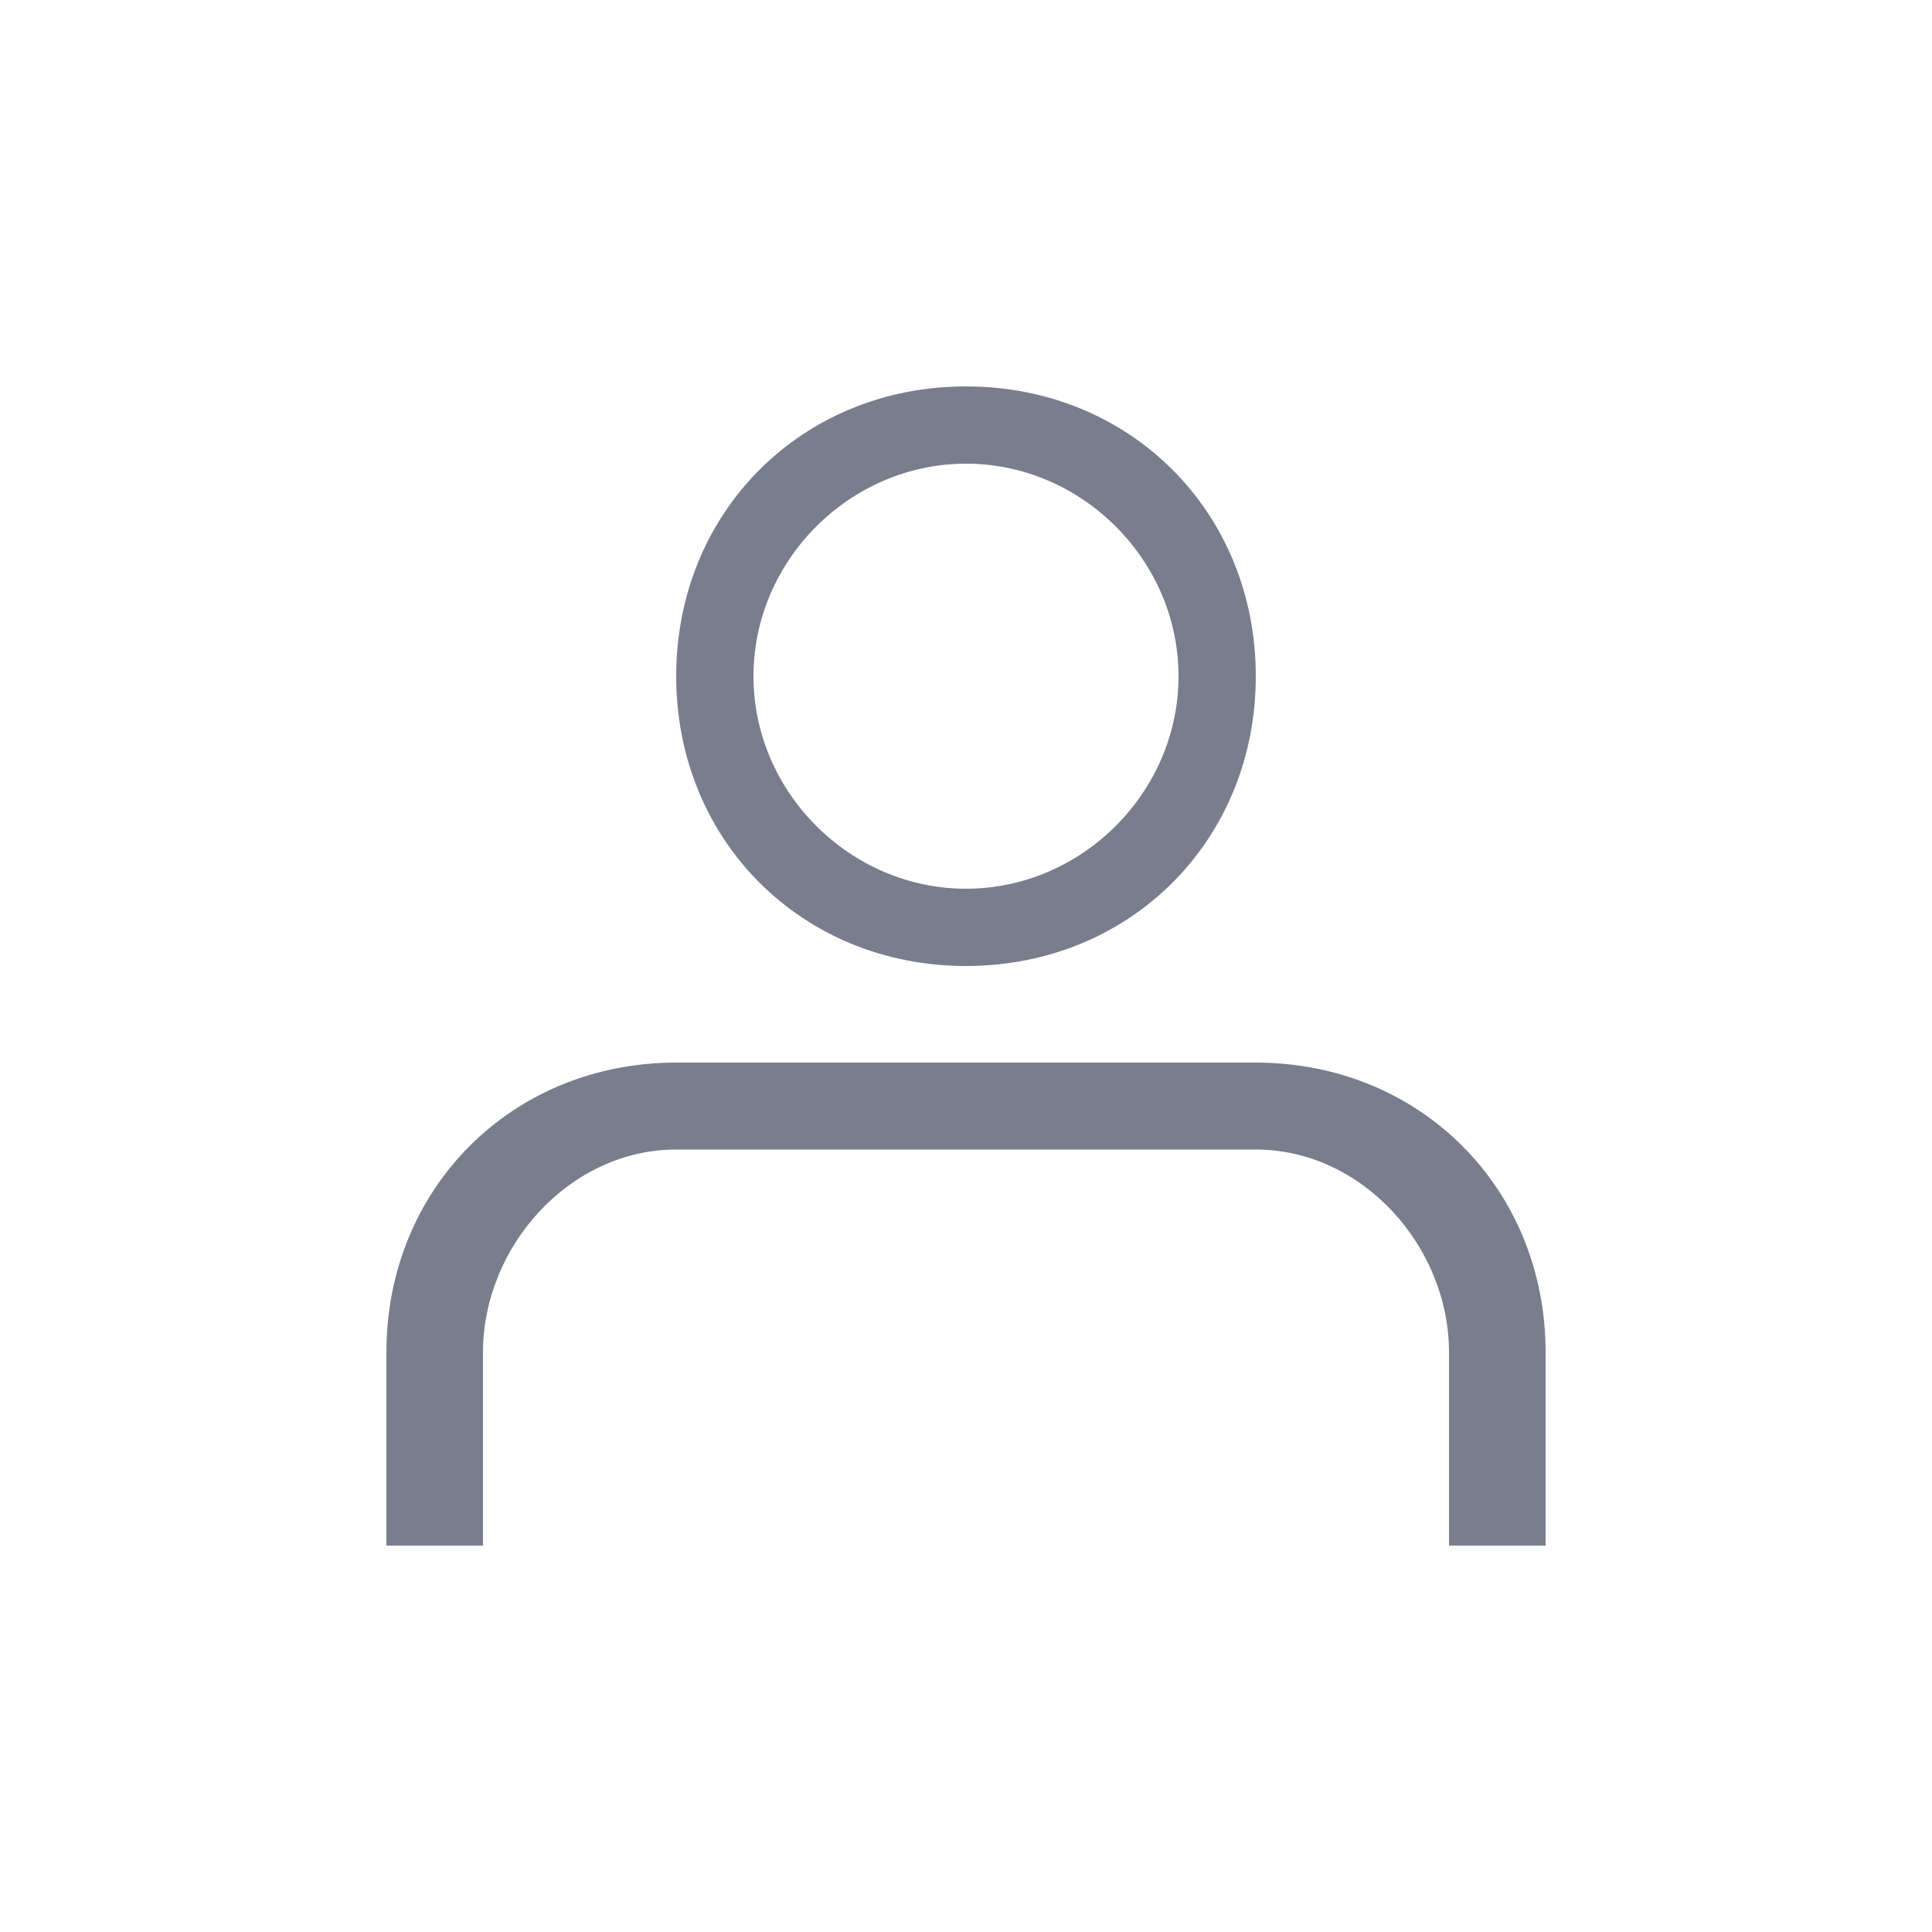 <?xml version="1.0" encoding="utf-8"?>
<!-- Generator: Adobe Illustrator 24.2.1, SVG Export Plug-In . SVG Version: 6.00 Build 0)  -->
<svg version="1.1" id="Layer_1" xmlns="http://www.w3.org/2000/svg" xmlns:xlink="http://www.w3.org/1999/xlink" x="0px" y="0px"
	 viewBox="0 0 20 20" style="enable-background:new 0 0 20 20;" xml:space="preserve">
<style type="text/css">
	.st0{fill:#4A4A4A;}
	.st1{fill:#797E8D;}
	.st2{fill:none;}
	.st3{fill:#C73431;}
</style>
<path class="st1" d="M10,4.8c1.2,0,2.2,1,2.2,2.2s-1,2.2-2.2,2.2S7.8,8.2,7.8,7S8.8,4.8,10,4.8 M10,4C8.3,4,7,5.3,7,7s1.3,3,3,3
	s3-1.3,3-3S11.7,4,10,4L10,4z M16,16v-2c0-1.7-1.3-3-3-3H7c-1.7,0-3,1.3-3,3l0,2H16z M5,14c0-1.1,0.9-2.1,2-2.1h6c1.1,0,2,1,2,2.1v2
	H5V14z"/>
</svg>
